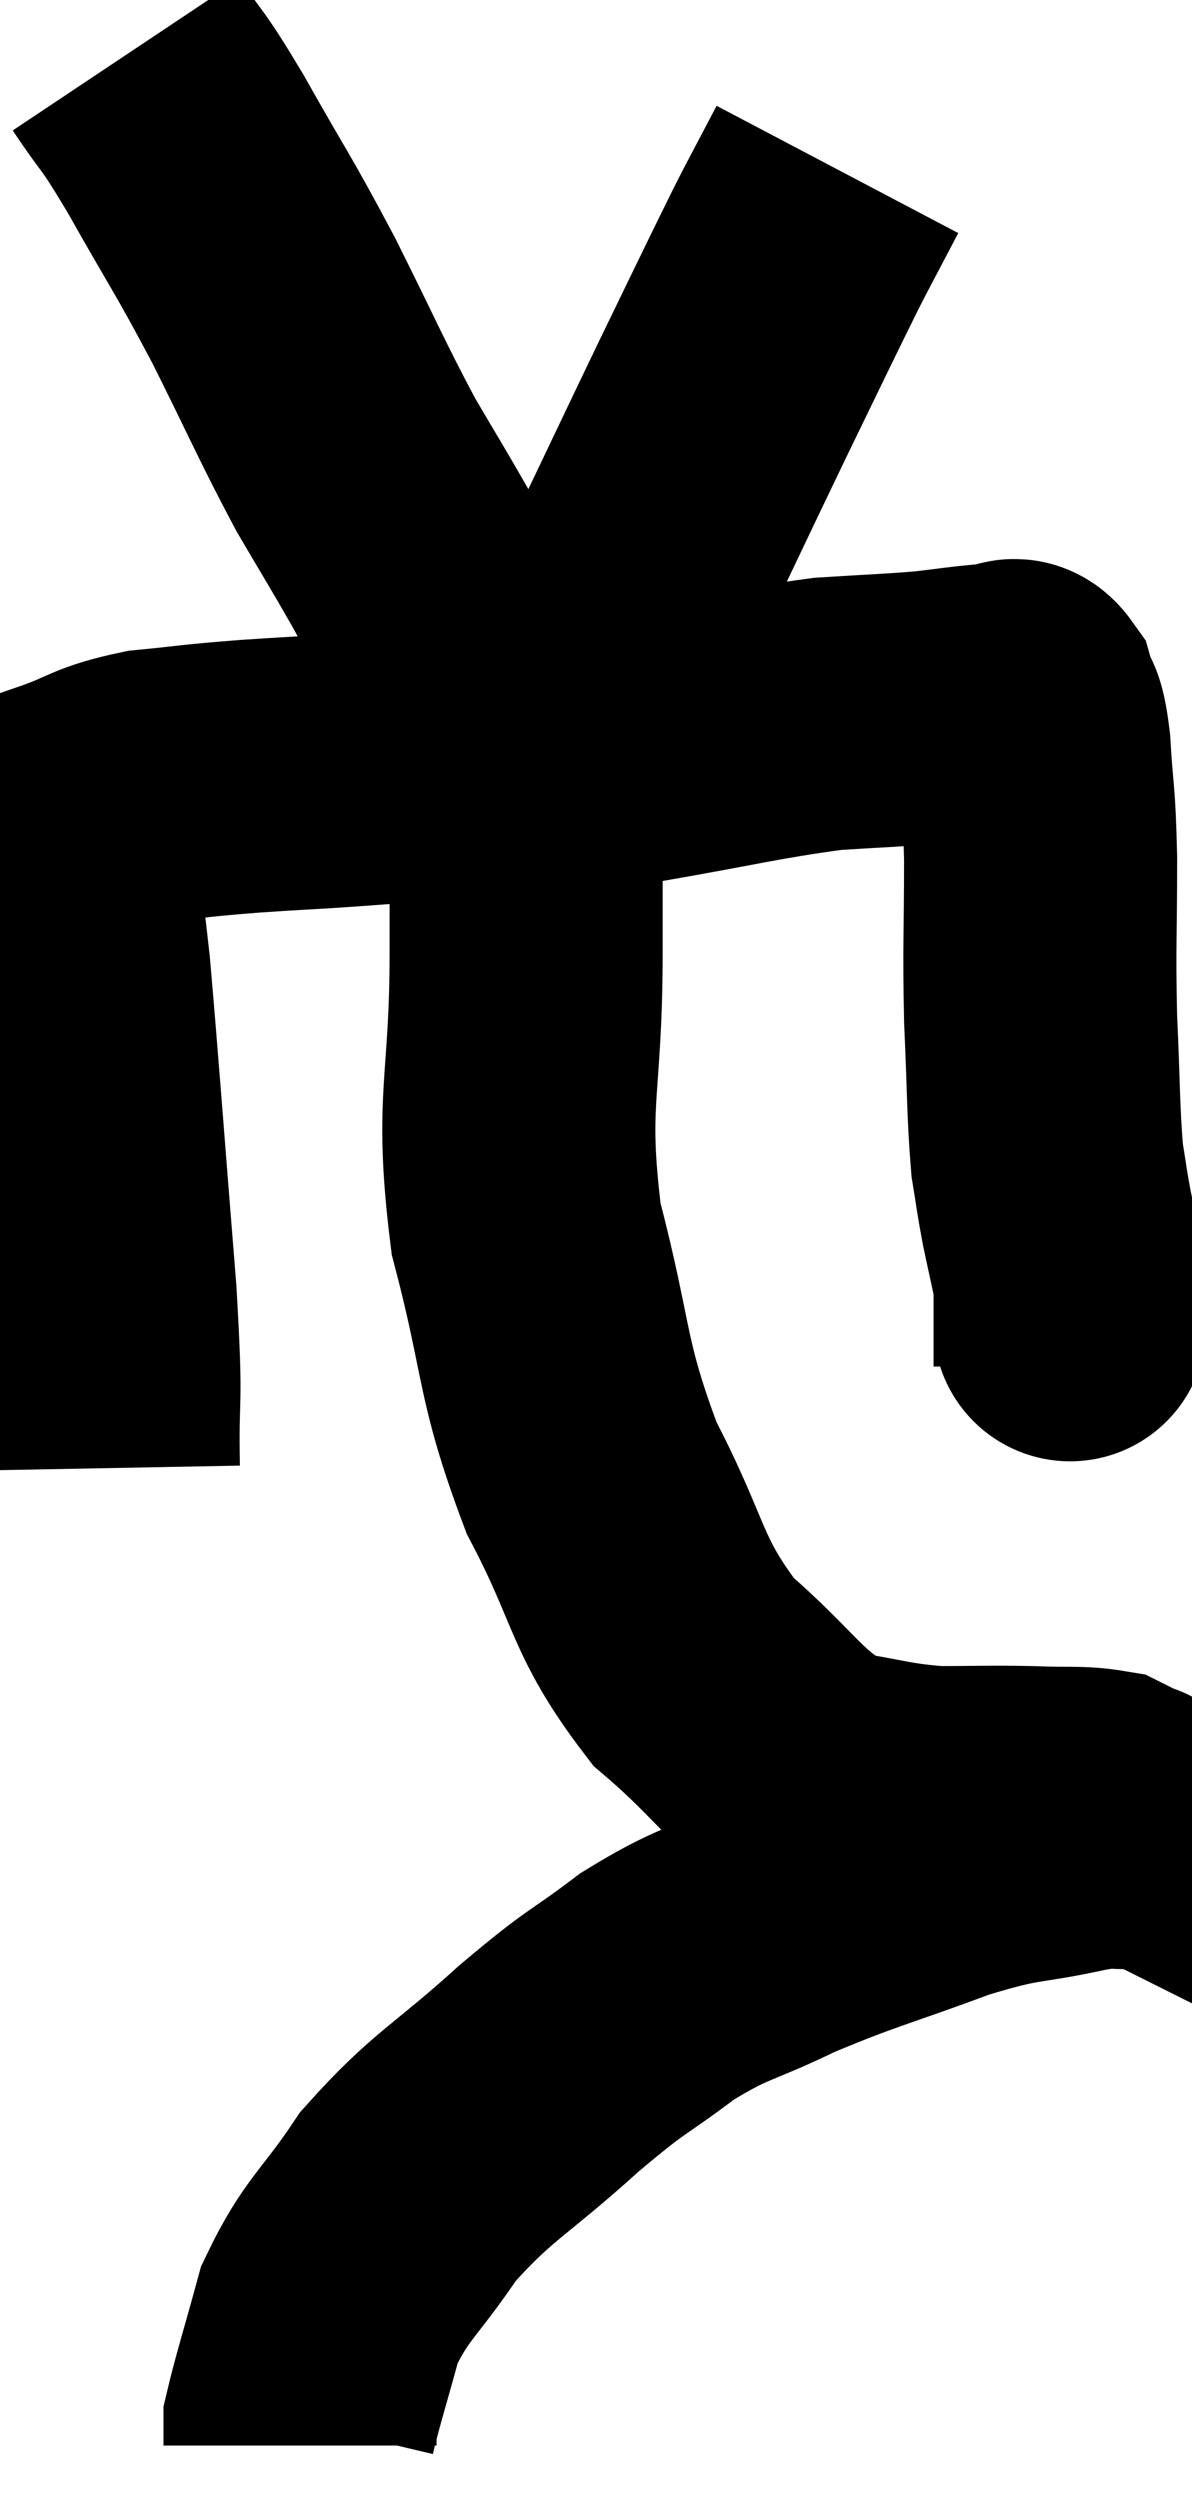 <svg xmlns="http://www.w3.org/2000/svg" viewBox="12.747 1.64 21.825 45.74" width="21.825" height="45.74"><path d="M 14.64 28.5 C 14.61 26.91, 14.715 27.6, 14.58 25.32 C 14.34 22.35, 14.265 21.27, 14.1 19.38 C 14.01 18.57, 13.965 18.27, 13.92 17.76 C 13.92 17.55, 13.92 17.64, 13.92 17.34 C 13.92 16.95, 13.53 16.89, 13.92 16.56 C 14.7 16.29, 14.625 16.2, 15.48 16.02 C 16.41 15.93, 16.2 15.93, 17.34 15.84 C 18.69 15.75, 18.27 15.795, 20.04 15.66 C 22.23 15.48, 22.455 15.54, 24.42 15.3 C 26.16 15, 26.565 14.88, 27.9 14.7 C 28.83 14.64, 29.04 14.64, 29.76 14.58 C 30.27 14.52, 30.45 14.49, 30.78 14.46 C 30.93 14.46, 31.005 14.46, 31.08 14.46 C 31.08 14.46, 30.99 14.46, 31.08 14.46 C 31.26 14.46, 31.29 14.25, 31.44 14.46 C 31.56 14.88, 31.59 14.58, 31.68 15.3 C 31.74 16.32, 31.77 16.095, 31.8 17.34 C 31.8 18.81, 31.77 18.9, 31.8 20.28 C 31.86 21.57, 31.845 21.945, 31.92 22.86 C 32.01 23.4, 31.995 23.385, 32.1 23.94 C 32.22 24.51, 32.28 24.75, 32.34 25.08 C 32.34 25.17, 32.34 25.11, 32.34 25.26 C 32.34 25.47, 32.34 25.53, 32.34 25.68 C 32.34 25.77, 32.34 25.785, 32.34 25.86 C 32.34 25.92, 32.34 25.785, 32.34 25.98 L 32.34 26.64" fill="none" stroke="black" stroke-width="5"></path><path d="M 15.06 2.64 C 15.6 3.45, 15.465 3.135, 16.14 4.26 C 16.95 5.7, 16.98 5.67, 17.76 7.14 C 18.51 8.64, 18.63 8.955, 19.26 10.14 C 19.77 11.01, 19.8 11.04, 20.28 11.88 C 20.73 12.69, 20.745 12.87, 21.18 13.5 C 21.6 13.95, 21.72 14.085, 22.02 14.4 C 22.2 14.58, 22.29 14.67, 22.38 14.76 C 22.38 14.76, 22.35 14.745, 22.38 14.76 C 22.44 14.79, 22.47 14.805, 22.5 14.82 C 22.5 14.82, 22.455 14.79, 22.5 14.82 C 22.59 14.88, 22.59 14.91, 22.68 14.94 C 22.77 14.94, 22.785 14.955, 22.86 14.94 C 22.92 14.91, 22.68 15.375, 22.98 14.88 C 23.52 13.92, 23.31 14.445, 24.06 12.96 C 25.02 10.95, 25.23 10.5, 25.98 8.94 C 26.52 7.83, 26.685 7.485, 27.06 6.72 C 27.27 6.3, 27.225 6.375, 27.48 5.88 C 27.78 5.31, 27.93 5.025, 28.08 4.74 C 28.08 4.74, 28.08 4.74, 28.08 4.74 L 28.08 4.74" fill="none" stroke="black" stroke-width="5"></path><path d="M 22.2 15.54 C 22.29 15.93, 22.335 15.435, 22.38 16.32 C 22.38 17.7, 22.38 17.13, 22.38 19.08 C 22.38 21.6, 22.08 21.72, 22.38 24.12 C 22.98 26.4, 22.815 26.655, 23.58 28.68 C 24.51 30.45, 24.36 30.81, 25.44 32.22 C 26.67 33.27, 26.79 33.72, 27.9 34.32 C 28.89 34.47, 28.95 34.545, 29.88 34.62 C 30.75 34.62, 30.855 34.605, 31.62 34.62 C 32.28 34.65, 32.49 34.605, 32.94 34.68 C 33.18 34.8, 33.3 34.86, 33.42 34.92 C 33.42 34.92, 33.42 34.92, 33.42 34.92 C 33.42 34.92, 33.42 34.92, 33.42 34.92 C 33.42 34.92, 33.405 34.86, 33.42 34.92 C 33.45 35.04, 33.705 35.085, 33.48 35.16 C 33 35.19, 33.375 35.07, 32.52 35.22 C 31.29 35.49, 31.44 35.34, 30.06 35.76 C 28.53 36.33, 28.32 36.345, 27 36.9 C 25.89 37.44, 25.83 37.335, 24.78 37.98 C 23.79 38.73, 23.94 38.52, 22.8 39.48 C 21.51 40.65, 21.225 40.695, 20.22 41.82 C 19.5 42.9, 19.275 42.945, 18.78 43.98 C 18.51 44.97, 18.375 45.39, 18.24 45.96 C 18.24 46.11, 18.24 46.155, 18.24 46.26 C 18.24 46.32, 18.24 46.35, 18.24 46.38 L 18.24 46.38" fill="none" stroke="black" stroke-width="5"></path></svg>
